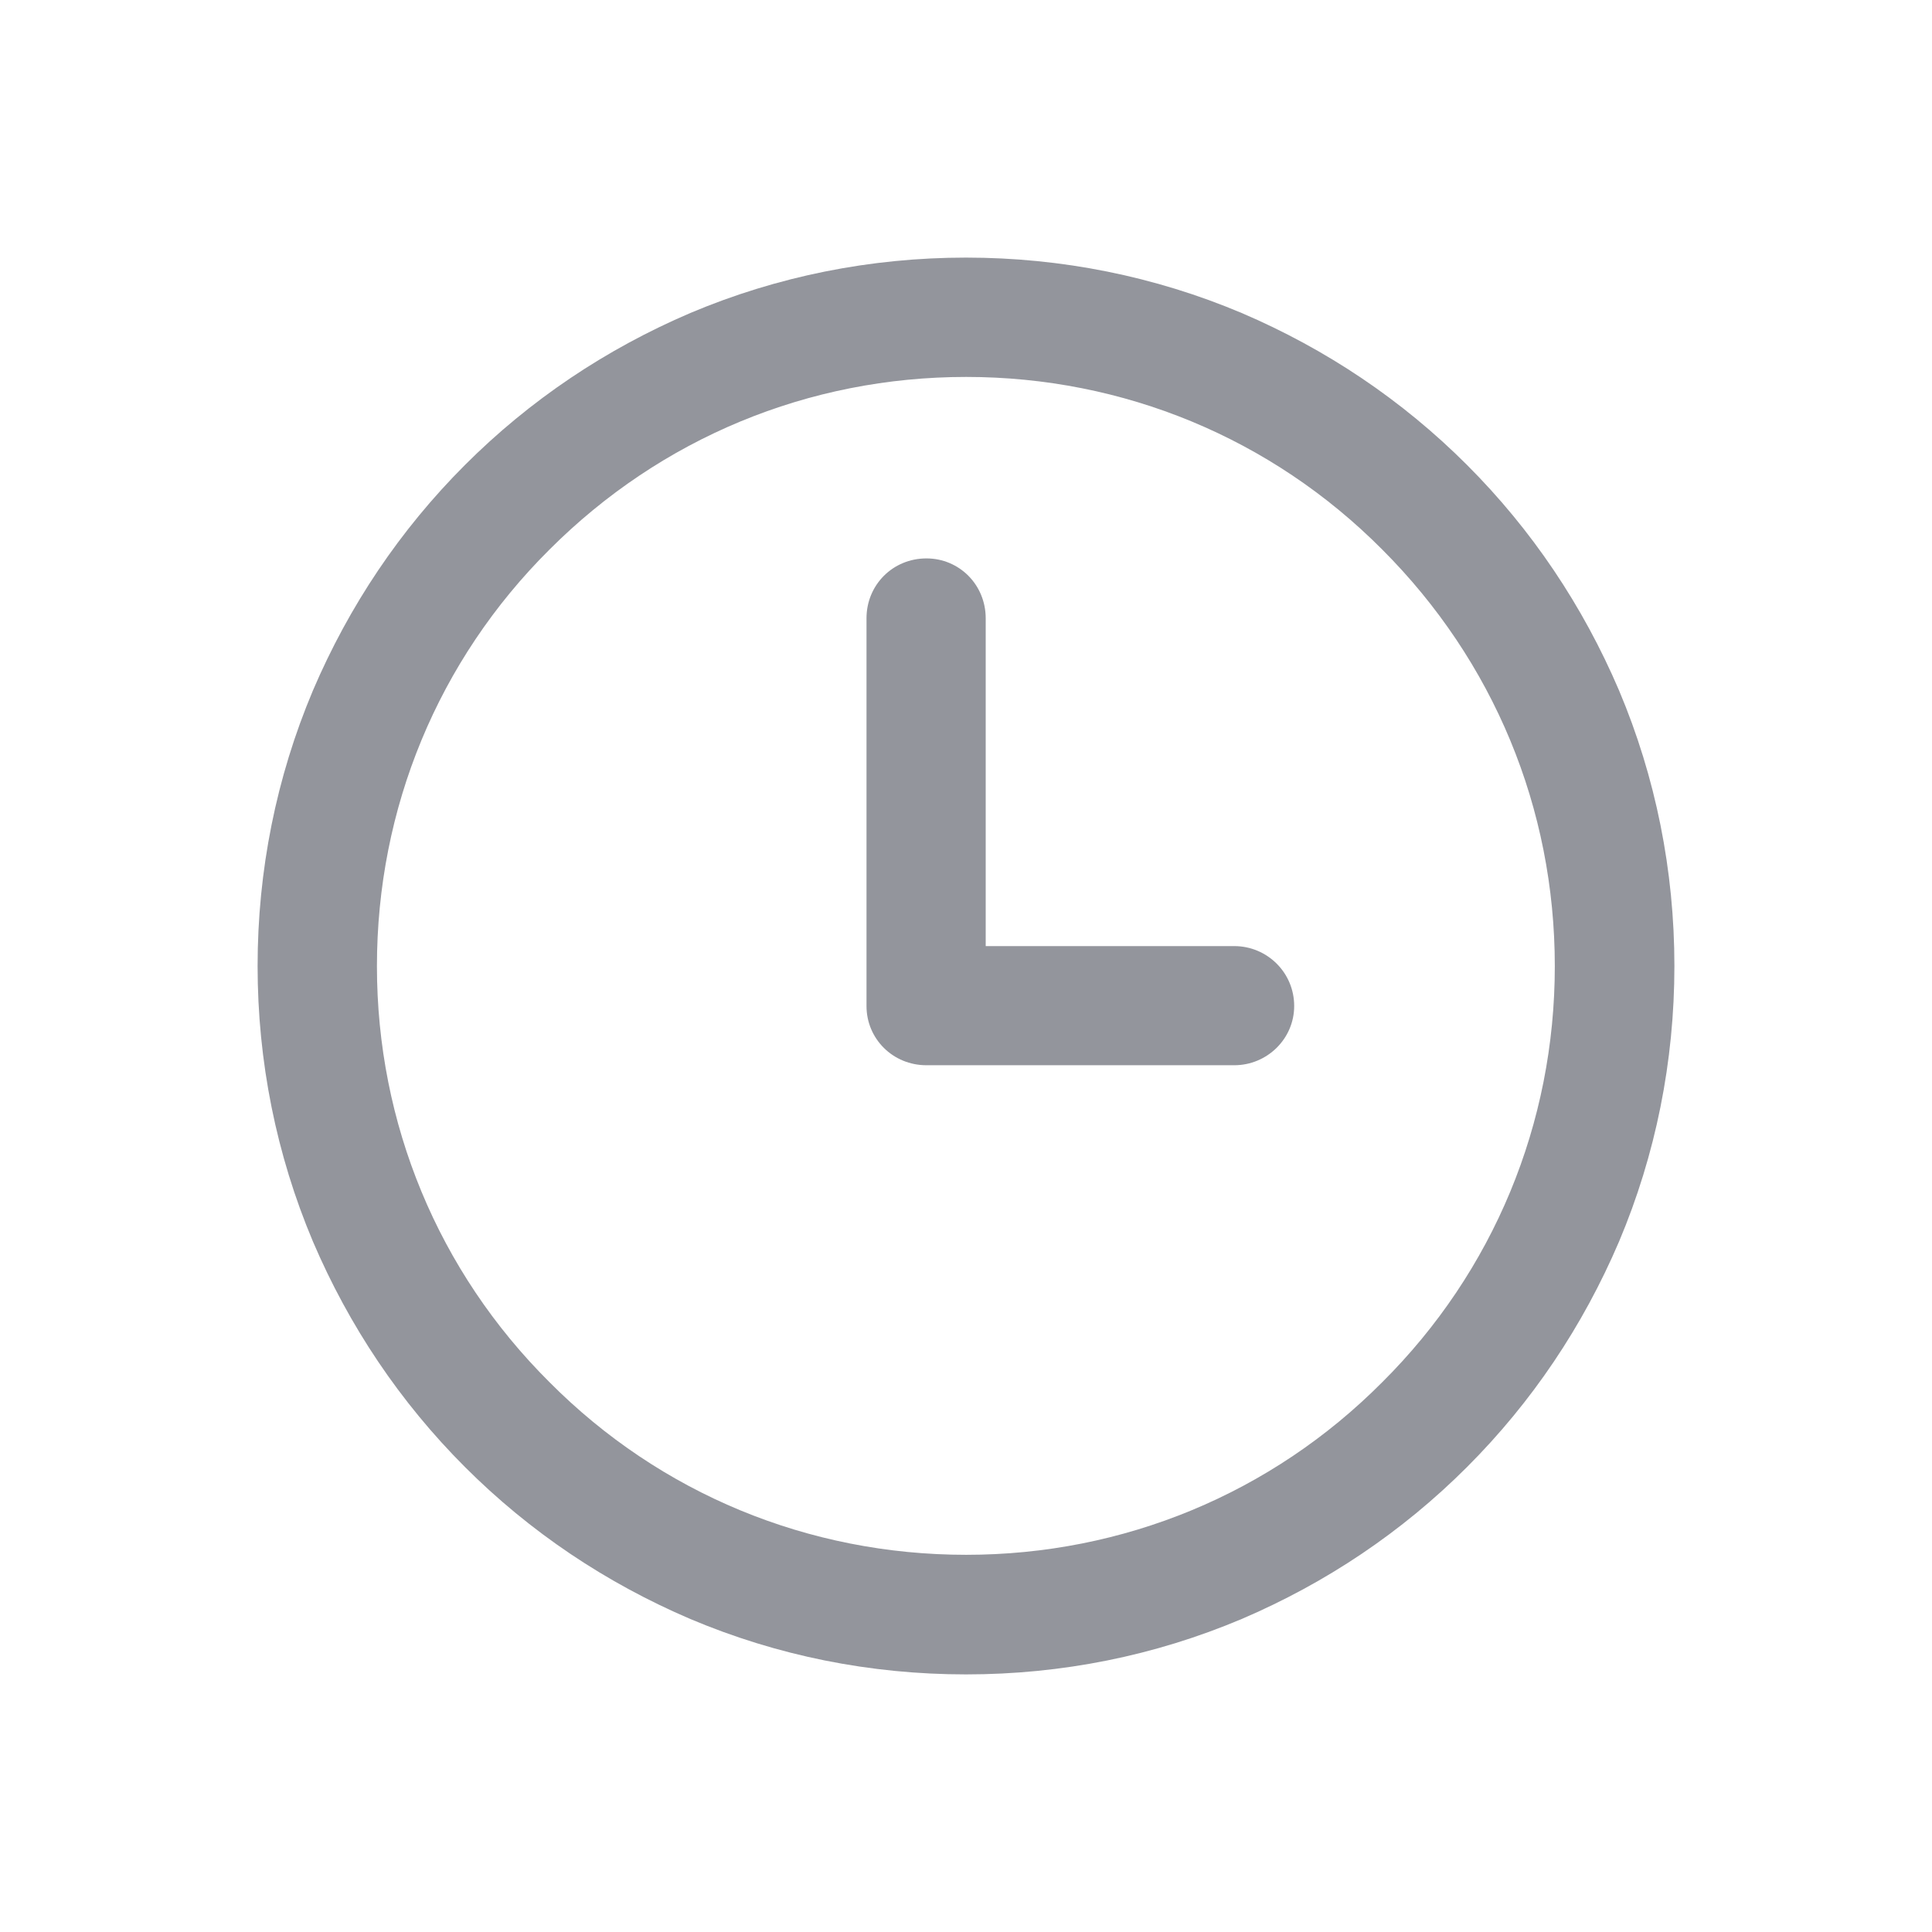 <svg xmlns="http://www.w3.org/2000/svg" xmlns:xlink="http://www.w3.org/1999/xlink" width="30" height="30" viewBox="0 0 30 30" fill="none"><g opacity="1" transform="translate(0 0)  rotate(0 15 15)"><path id="矩形 6" fill-rule="evenodd" style="fill:#CCCCCC" transform="translate(0 0)  rotate(0 15 15)" opacity="0" d="M0,30L30,30L30,0L0,0L0,30Z " /><path id="并集" fill-rule="evenodd" style="fill:#93959C" transform="translate(4 4)  rotate(0 11 11)" opacity="1" d="M0.86 15.28C1.42 16.59 2.21 17.77 3.22 18.78C4.23 19.79 5.41 20.58 6.72 21.14C8.07 21.71 9.51 22 11 22C12.49 22 13.93 21.71 15.28 21.14C16.59 20.58 17.77 19.79 18.78 18.78C19.79 17.77 20.58 16.59 21.14 15.28C21.71 13.93 22 12.48 22 11C22 9.52 21.71 8.07 21.14 6.72C20.58 5.41 19.79 4.23 18.78 3.22C17.77 2.21 16.59 1.42 15.28 0.86C13.93 0.29 12.48 0 11 0C9.52 0 8.07 0.29 6.72 0.86C5.41 1.42 4.23 2.21 3.22 3.22C2.21 4.23 1.42 5.41 0.86 6.72C0.29 8.07 0 9.52 0 11C0 12.48 0.29 13.93 0.86 15.28Z M4.533 4.533C2.803 6.253 1.853 8.553 1.853 11.003C1.853 13.443 2.803 15.743 4.533 17.463C6.253 19.193 8.553 20.143 11.003 20.143C13.443 20.143 15.743 19.193 17.463 17.463C19.193 15.743 20.143 13.443 20.143 11.003C20.143 8.553 19.193 6.263 17.463 4.533C15.743 2.803 13.443 1.853 11.003 1.853C8.553 1.853 6.263 2.803 4.533 4.533Z M11.306 10.691L11.306 5.601C11.306 5.081 10.896 4.671 10.386 4.671C9.865 4.671 9.455 5.081 9.455 5.601L9.455 11.621C9.455 12.131 9.865 12.541 10.386 12.541L15.165 12.541C15.675 12.541 16.096 12.131 16.096 11.621C16.096 11.101 15.675 10.691 15.165 10.691L11.306 10.691Z " /></g></svg>